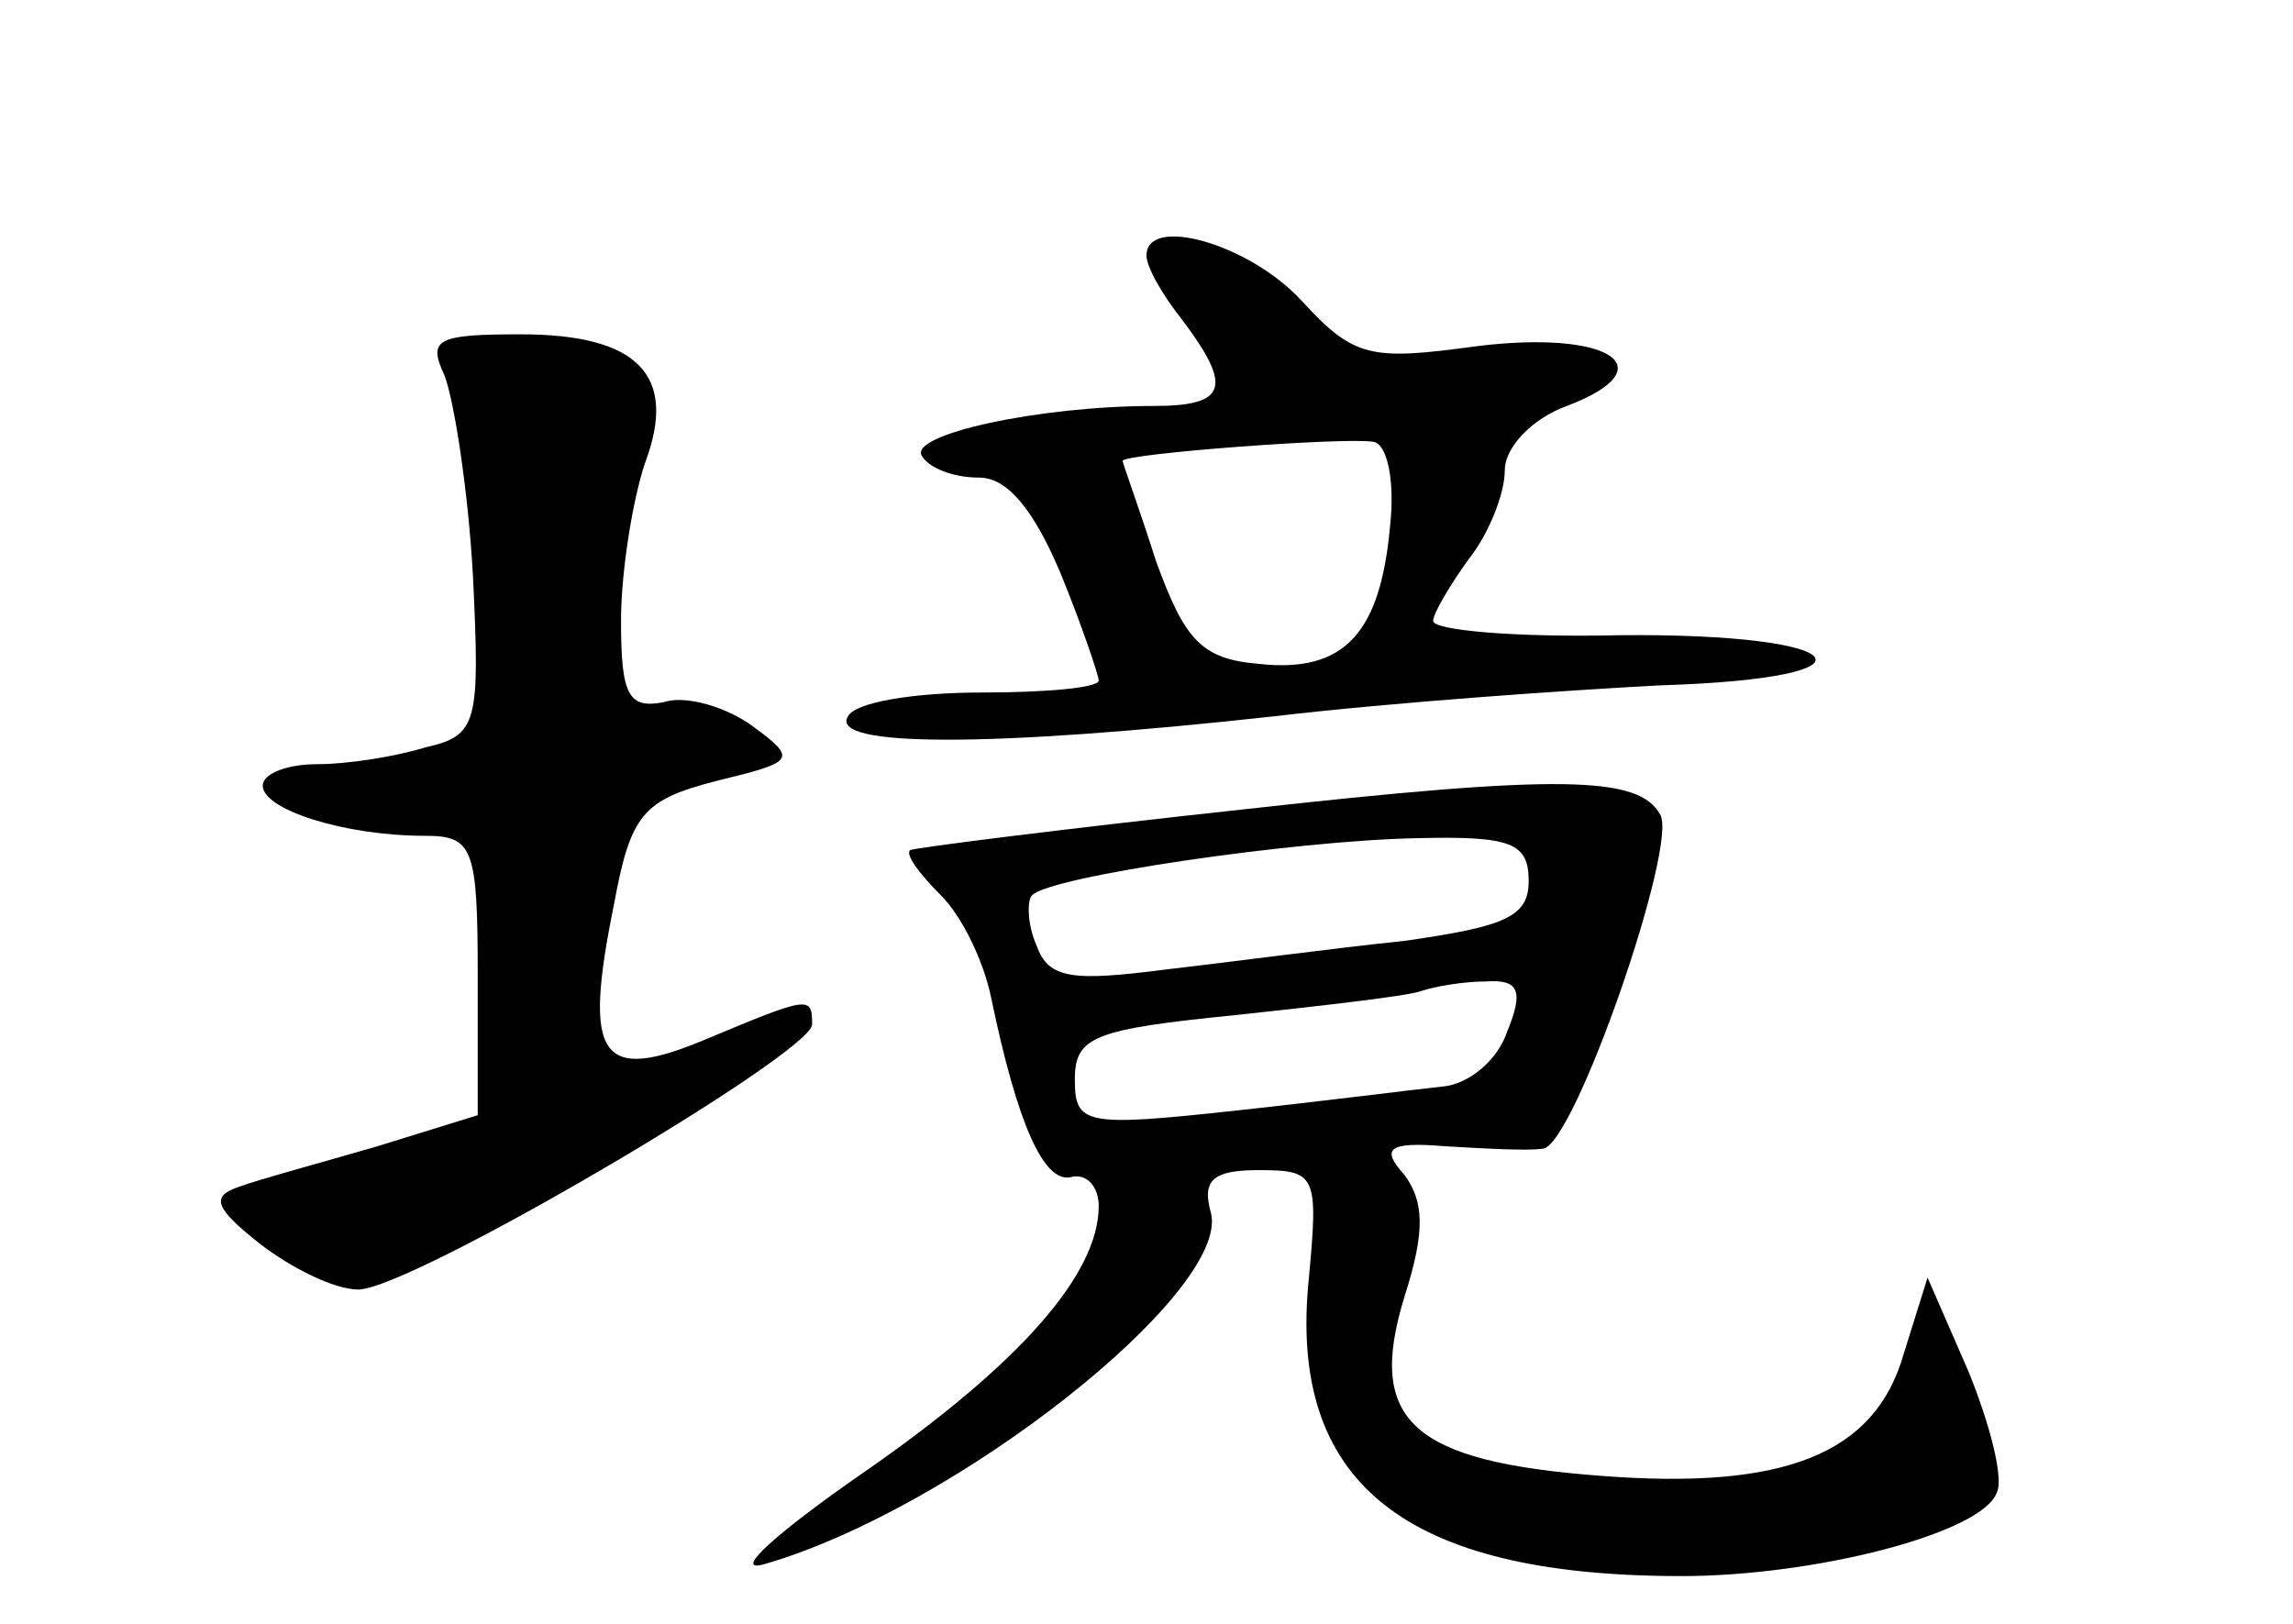 <?xml version="1.0" standalone="no"?>
<!DOCTYPE svg PUBLIC "-//W3C//DTD SVG 20010904//EN"
 "http://www.w3.org/TR/2001/REC-SVG-20010904/DTD/svg10.dtd">
<svg version="1.0" xmlns="http://www.w3.org/2000/svg"
 width="96pt" height="68pt" viewBox="0 0 96 68"
 preserveAspectRatio="xMidYMid meet">
<g transform="translate(0,68) scale(0.1,-0.1)"
fill="#000000" stroke="none">
<path d="M480 573 c0 -5 7 -17 15 -27 21 -28 19 -36 -12 -36 -48 0 -103 -12
-97 -21 3 -5 13 -9 24 -9 12 0 23 -14 34 -40 9 -22 16 -43 16 -45 0 -3 -22 -5
-49 -5 -28 0 -53 -4 -56 -10 -8 -13 60 -13 178 0 51 6 124 11 162 13 97 3 81
22 -17 21 -43 -1 -78 2 -78 6 0 3 7 15 15 26 8 10 15 27 15 37 0 10 12 22 26
27 42 16 18 32 -38 25 -44 -6 -51 -5 -73 19 -22 24 -65 36 -65 19z m102 -113
c-4 -45 -19 -62 -55 -58 -24 2 -31 10 -43 43 -7 22 -14 41 -14 42 0 3 93 10
105 8 6 -1 9 -17 7 -35z"/>
<path d="M186 523 c4 -10 10 -48 12 -84 3 -62 2 -67 -20 -72 -13 -4 -33 -7
-45 -7 -13 0 -23 -4 -23 -9 0 -10 34 -21 68 -21 20 0 22 -5 22 -58 l0 -59 -42
-13 c-24 -7 -50 -14 -58 -17 -12 -4 -10 -9 9 -24 13 -10 31 -19 41 -19 22 0
190 99 190 111 0 12 -1 12 -44 -6 -45 -19 -52 -8 -39 56 7 38 12 44 43 52 33
8 34 9 15 23 -11 8 -28 13 -37 10 -15 -3 -18 3 -18 34 0 21 5 51 10 66 14 37
-3 54 -52 54 -35 0 -39 -2 -32 -17z"/>
<path d="M520 341 c-74 -8 -137 -16 -139 -17 -2 -2 4 -10 13 -19 9 -9 18 -28
21 -43 11 -53 22 -77 33 -75 7 2 12 -4 12 -12 0 -29 -34 -67 -99 -112 -36 -25
-55 -42 -41 -38 80 23 195 114 187 147 -4 14 1 18 20 18 24 0 25 -2 21 -45 -9
-86 40 -125 156 -125 56 0 126 18 132 35 3 6 -3 29 -12 51 l-17 39 -10 -32
c-12 -42 -50 -57 -127 -51 -79 6 -98 23 -82 75 9 28 8 40 0 51 -10 11 -7 14
17 12 17 -1 35 -2 41 -1 13 1 57 128 49 140 -9 16 -41 17 -175 2z m120 -30 c0
-15 -10 -19 -52 -25 -29 -3 -74 -9 -100 -12 -39 -5 -49 -4 -54 10 -4 9 -4 19
-2 21 7 8 110 23 161 24 40 1 47 -2 47 -18z m-9 -63 c-4 -12 -16 -22 -27 -23
-10 -1 -49 -6 -86 -10 -64 -7 -68 -6 -68 13 0 18 8 21 68 27 37 4 72 8 77 10
6 2 18 4 27 4 14 1 16 -4 9 -21z"/>
</g>
</svg>
